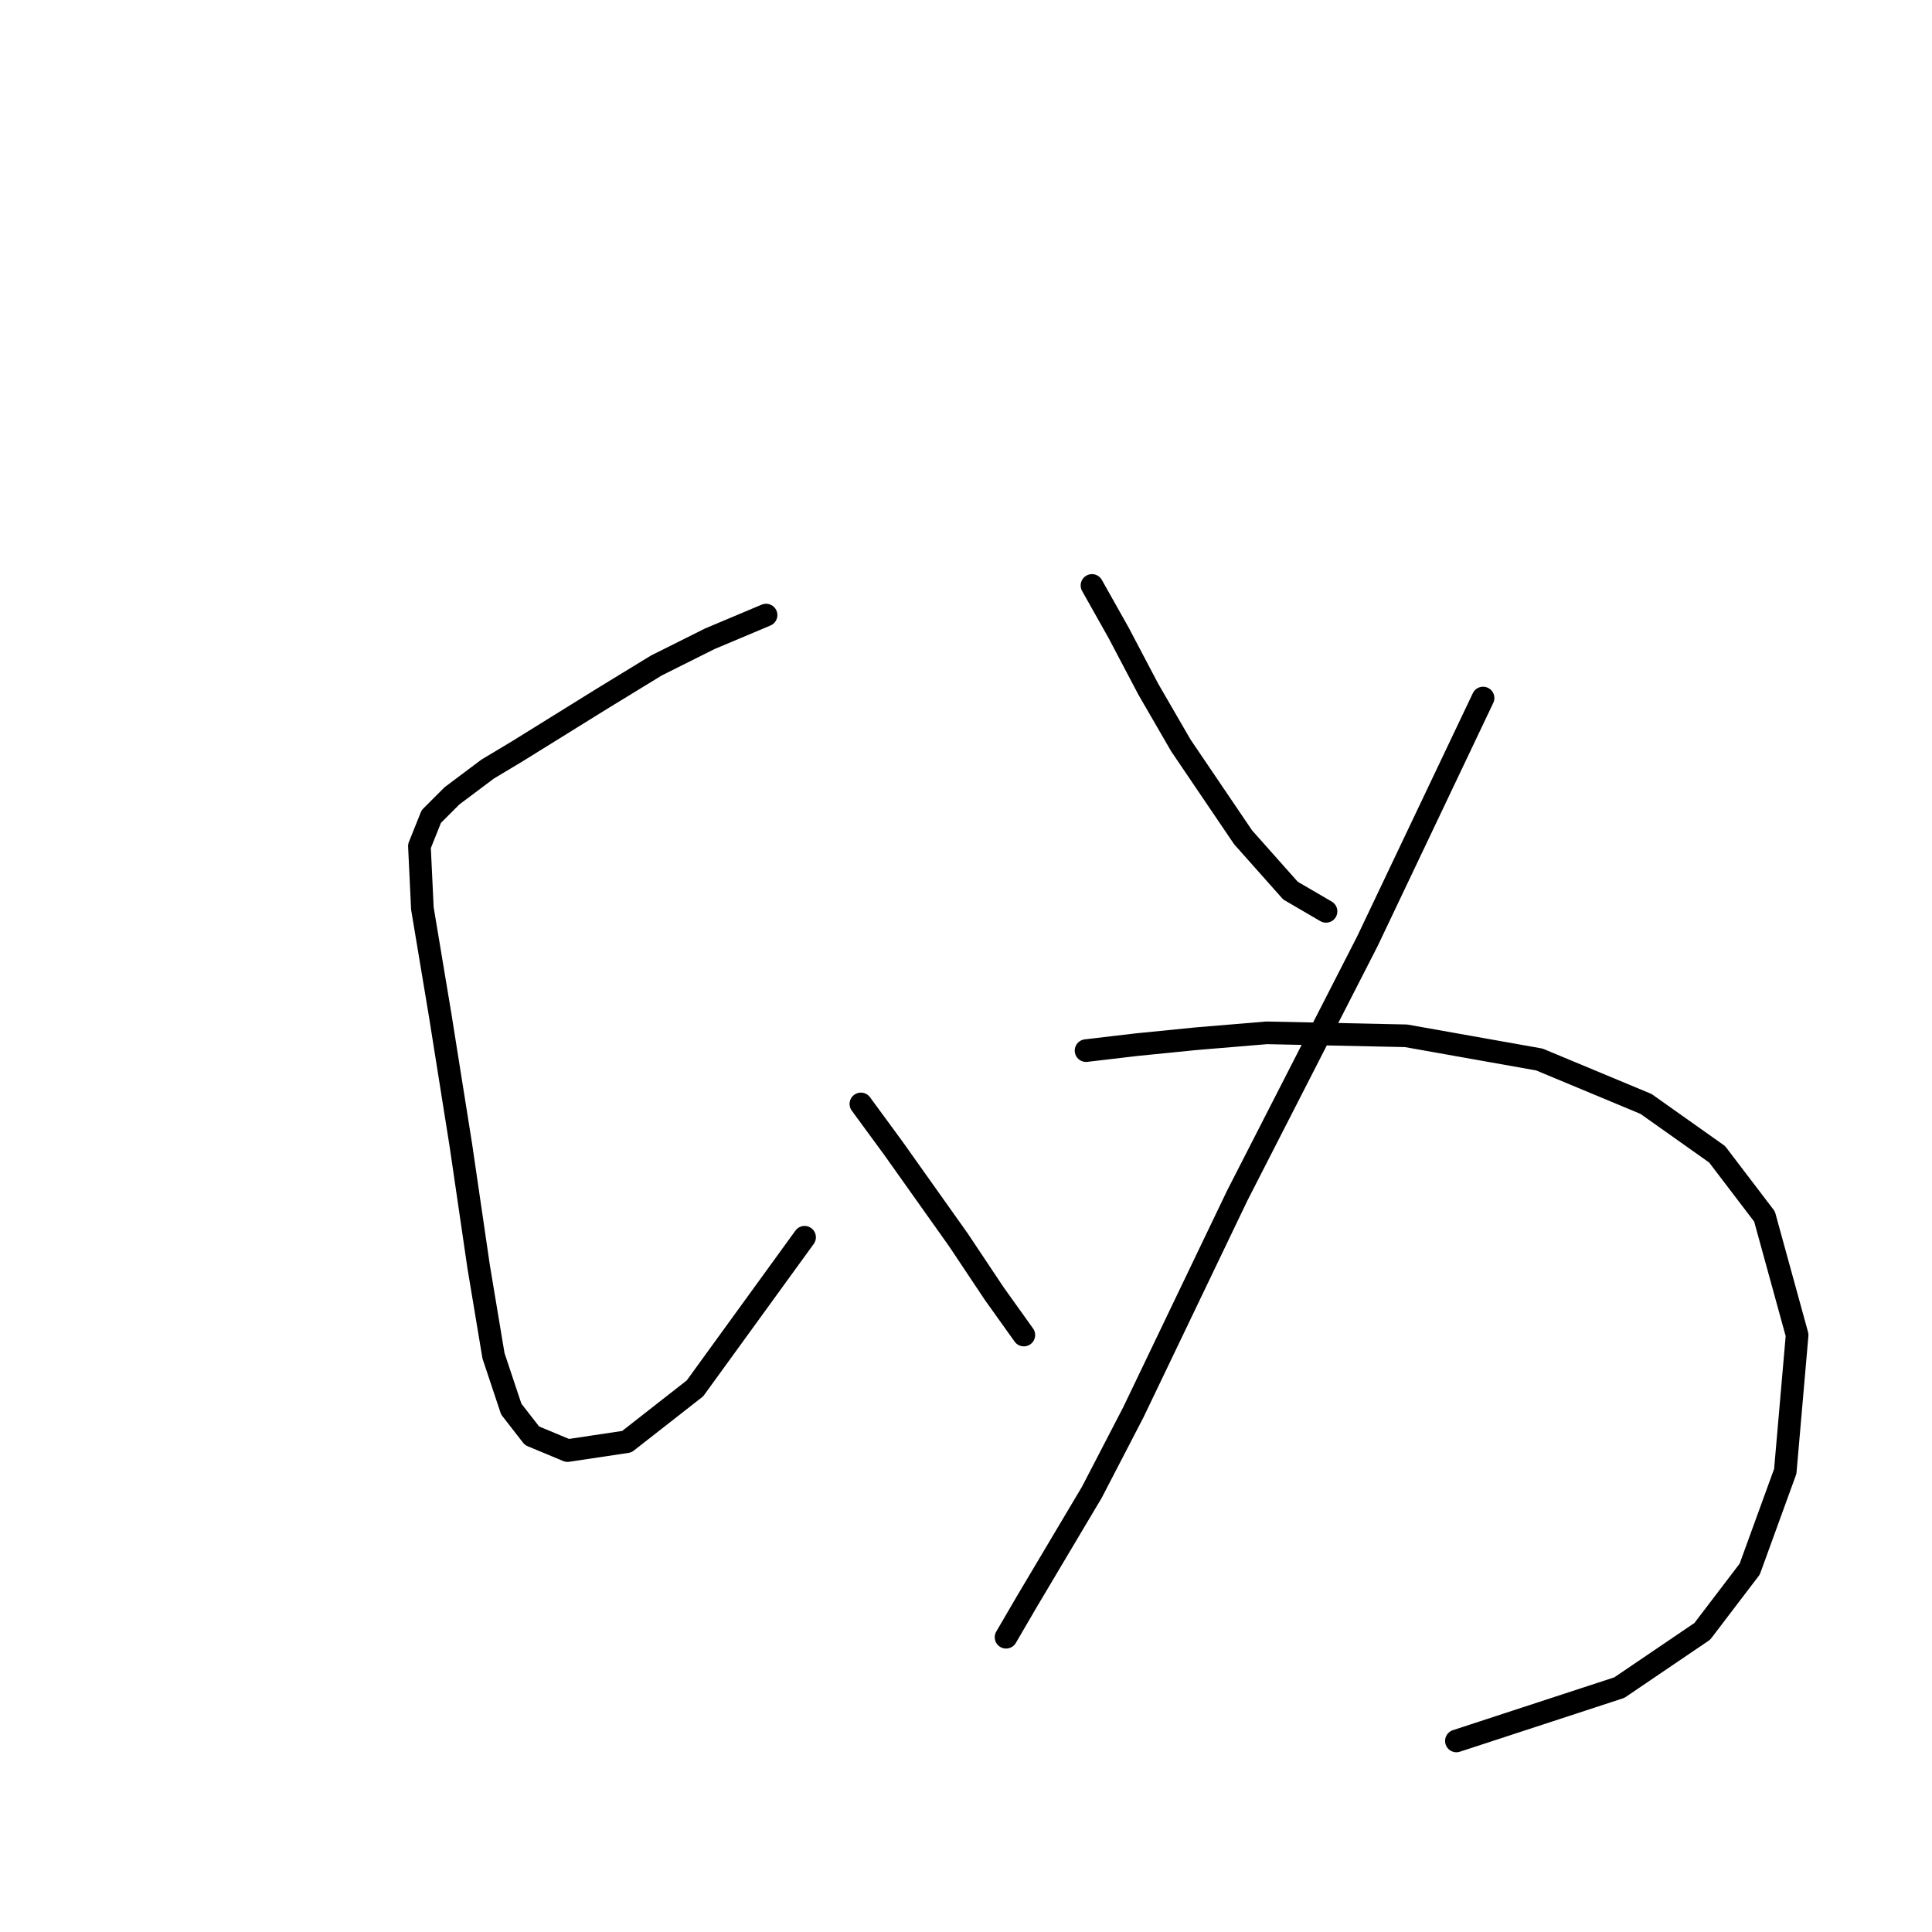 <?xml version="1.0" standalone="no"?>
    <svg width="256" height="256" xmlns="http://www.w3.org/2000/svg" version="1.1">
    <polyline stroke="black" stroke-width="3" stroke-linecap="round" fill="transparent" stroke-linejoin="round" points="101.508 81.501 94.049 84.642 86.982 88.175 79.916 92.493 68.531 99.56 64.605 101.915 59.894 105.449 57.146 108.197 55.575 112.122 55.968 120.367 58.323 134.5 61.072 151.774 63.427 167.87 65.39 179.647 67.745 186.714 70.494 190.247 75.205 192.21 83.056 191.032 92.086 183.966 106.611 163.944 106.611 163.944 " />
        <polyline stroke="black" stroke-width="3" stroke-linecap="round" fill="transparent" stroke-linejoin="round" points="114.071 146.277 118.389 152.166 127.026 164.336 131.737 171.403 135.663 176.899 135.663 176.899 " />
        <polyline stroke="black" stroke-width="3" stroke-linecap="round" fill="transparent" stroke-linejoin="round" points="144.692 77.575 148.225 83.856 152.151 91.315 156.47 98.775 164.714 110.945 170.995 118.011 175.706 120.759 175.706 120.759 " />
        <polyline stroke="black" stroke-width="3" stroke-linecap="round" fill="transparent" stroke-linejoin="round" points="196.513 92.493 181.203 124.685 163.929 158.448 150.188 187.106 144.692 197.706 136.055 212.232 133.307 216.943 133.307 216.943 " />
        <polyline stroke="black" stroke-width="3" stroke-linecap="round" fill="transparent" stroke-linejoin="round" points="143.907 139.211 150.581 138.426 158.433 137.641 167.855 136.855 186.306 137.248 203.973 140.389 218.106 146.277 227.528 152.951 233.809 161.196 238.128 176.899 236.557 194.958 231.846 207.913 225.565 216.158 214.572 223.617 192.98 230.683 192.98 230.683 " />
        </svg>